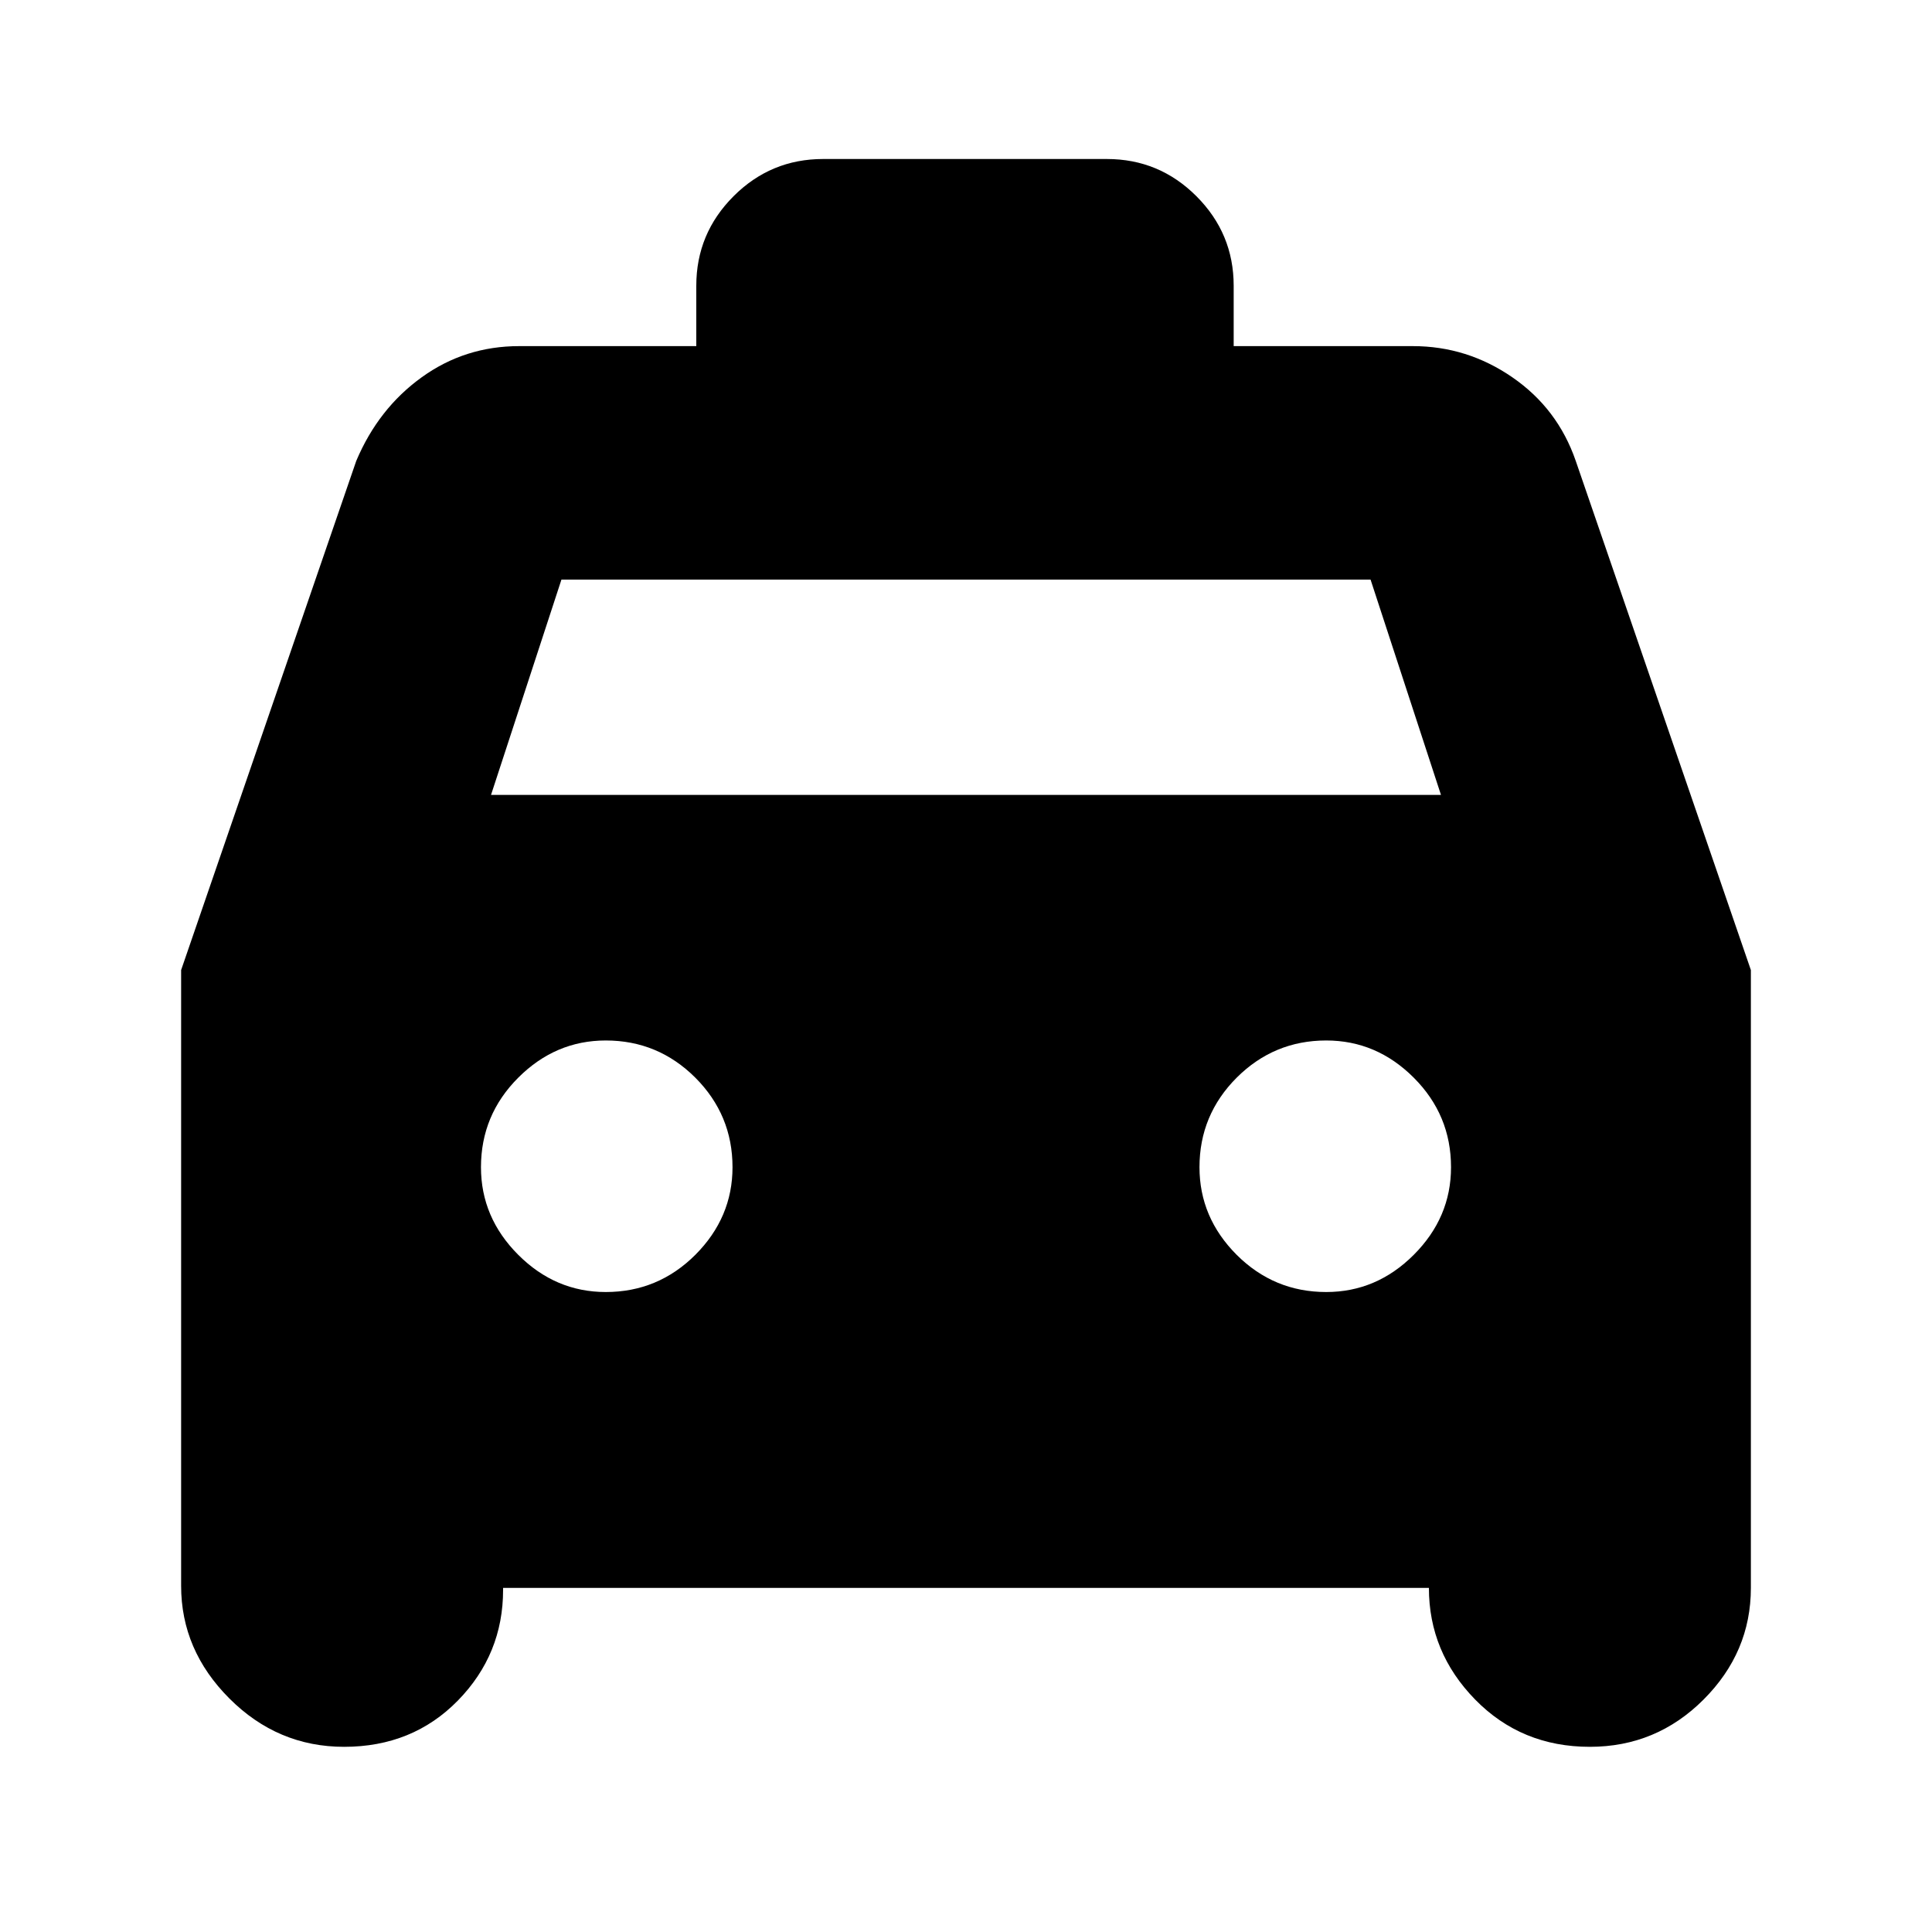 <svg xmlns="http://www.w3.org/2000/svg" height="20" width="20"><path d="M3.562 18.083q-.687 0-1.187-.5t-.5-1.166v-6.375l1.813-5.271q.229-.542.677-.865.447-.323 1.01-.323h1.833v-.625q0-.541.386-.927.385-.385.927-.385h2.937q.542 0 .927.385.386.386.386.927v.625h1.854q.563 0 1.031.323.469.323.656.865l1.813 5.271v6.396q0 .666-.49 1.156-.489.489-1.177.489-.708 0-1.187-.489-.479-.49-.479-1.156H5.208v.02q0 .667-.468 1.146-.469.479-1.178.479Zm1.521-9.854h9.834L14.188 6H5.812Zm1.188 5.146q.541 0 .927-.385.385-.386.385-.907 0-.541-.385-.927-.386-.385-.927-.385-.521 0-.906.385-.386.386-.386.927 0 .521.386.907.385.385.906.385Zm7.458 0q.521 0 .906-.385.386-.386.386-.907 0-.541-.386-.927-.385-.385-.906-.385-.541 0-.927.385-.385.386-.385.927 0 .521.385.907.386.385.927.385Z"/></svg>
